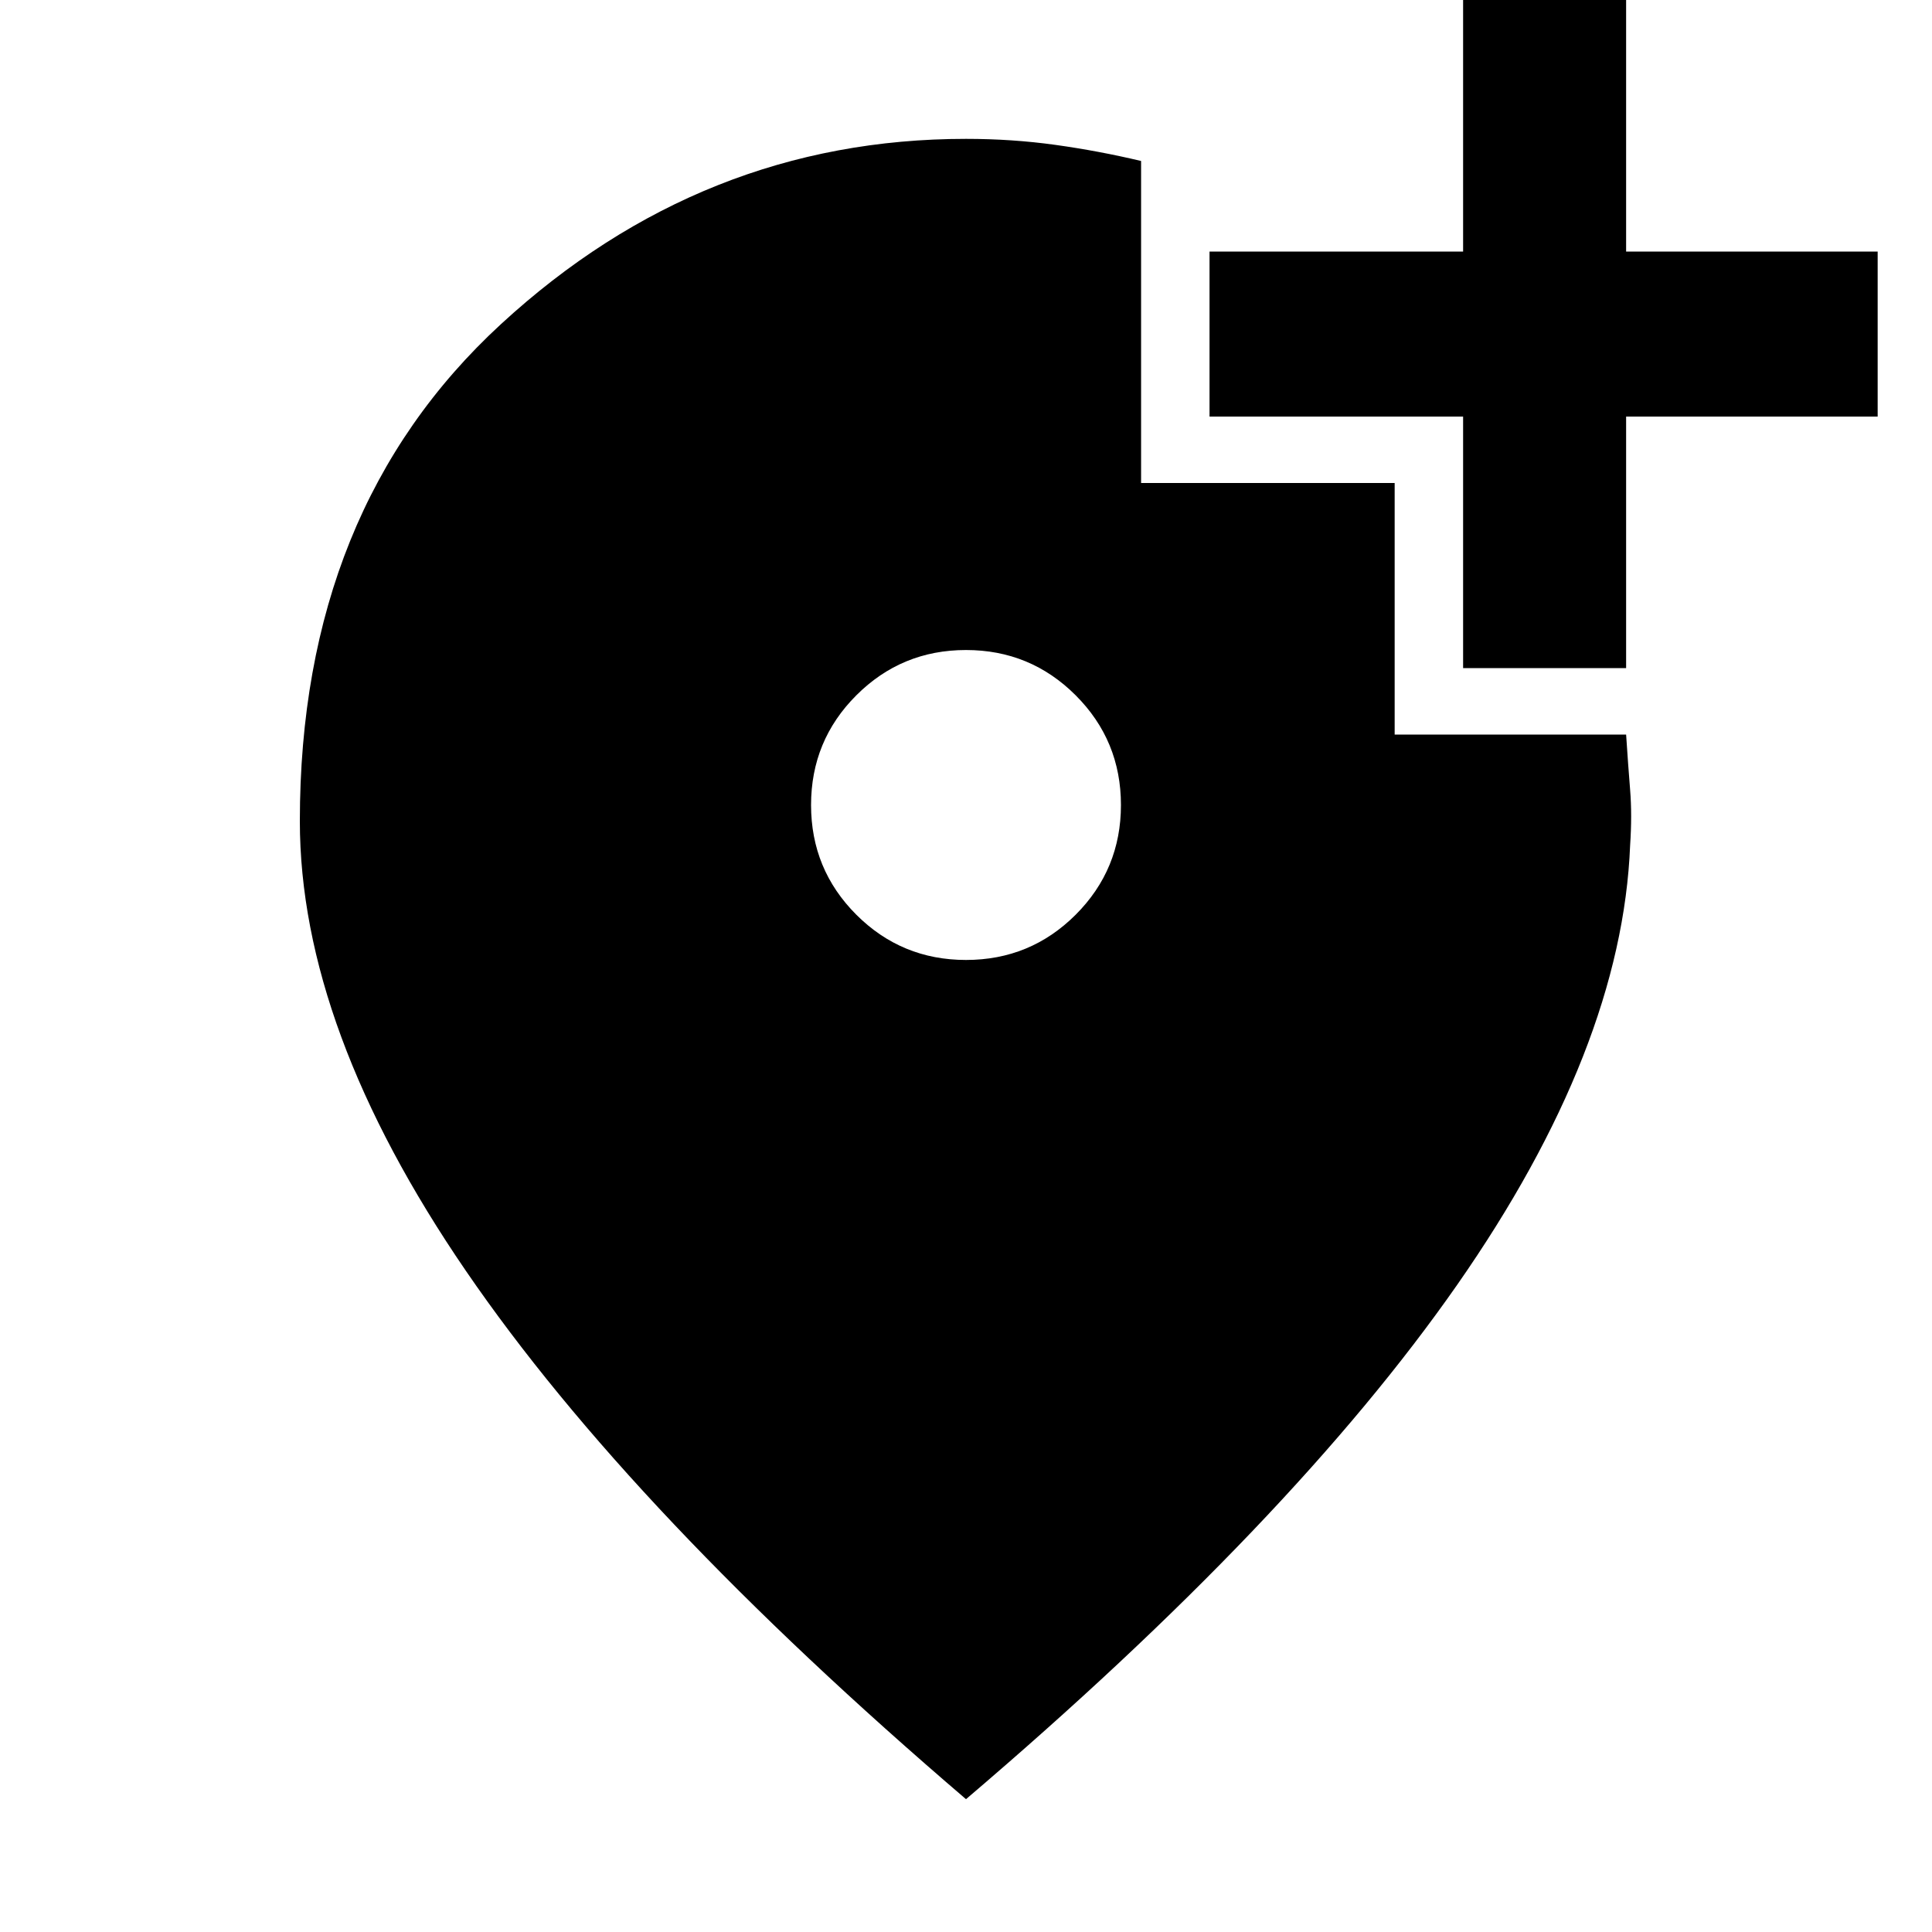 <svg xmlns="http://www.w3.org/2000/svg" height="40" width="40"><path d="M30.292 13.833V8.625H25.042V5.208H30.292V0H33.667V5.208H38.875V8.625H33.667V13.833ZM20 19.875Q21.333 19.875 22.271 18.938Q23.208 18 23.208 16.667Q23.208 15.333 22.271 14.396Q21.333 13.458 20 13.458Q18.667 13.458 17.729 14.396Q16.792 15.333 16.792 16.667Q16.792 18 17.729 18.938Q18.667 19.875 20 19.875ZM20 37.25Q13.083 31.333 9.646 26.312Q6.208 21.292 6.208 17Q6.208 10.542 10.375 6.708Q14.542 2.875 20 2.875Q20.958 2.875 21.854 3Q22.75 3.125 23.625 3.333V10H28.875V15.208H33.667Q33.708 15.833 33.75 16.354Q33.792 16.875 33.75 17.5Q33.583 21.708 30.167 26.604Q26.75 31.5 20 37.25Z"/></svg>